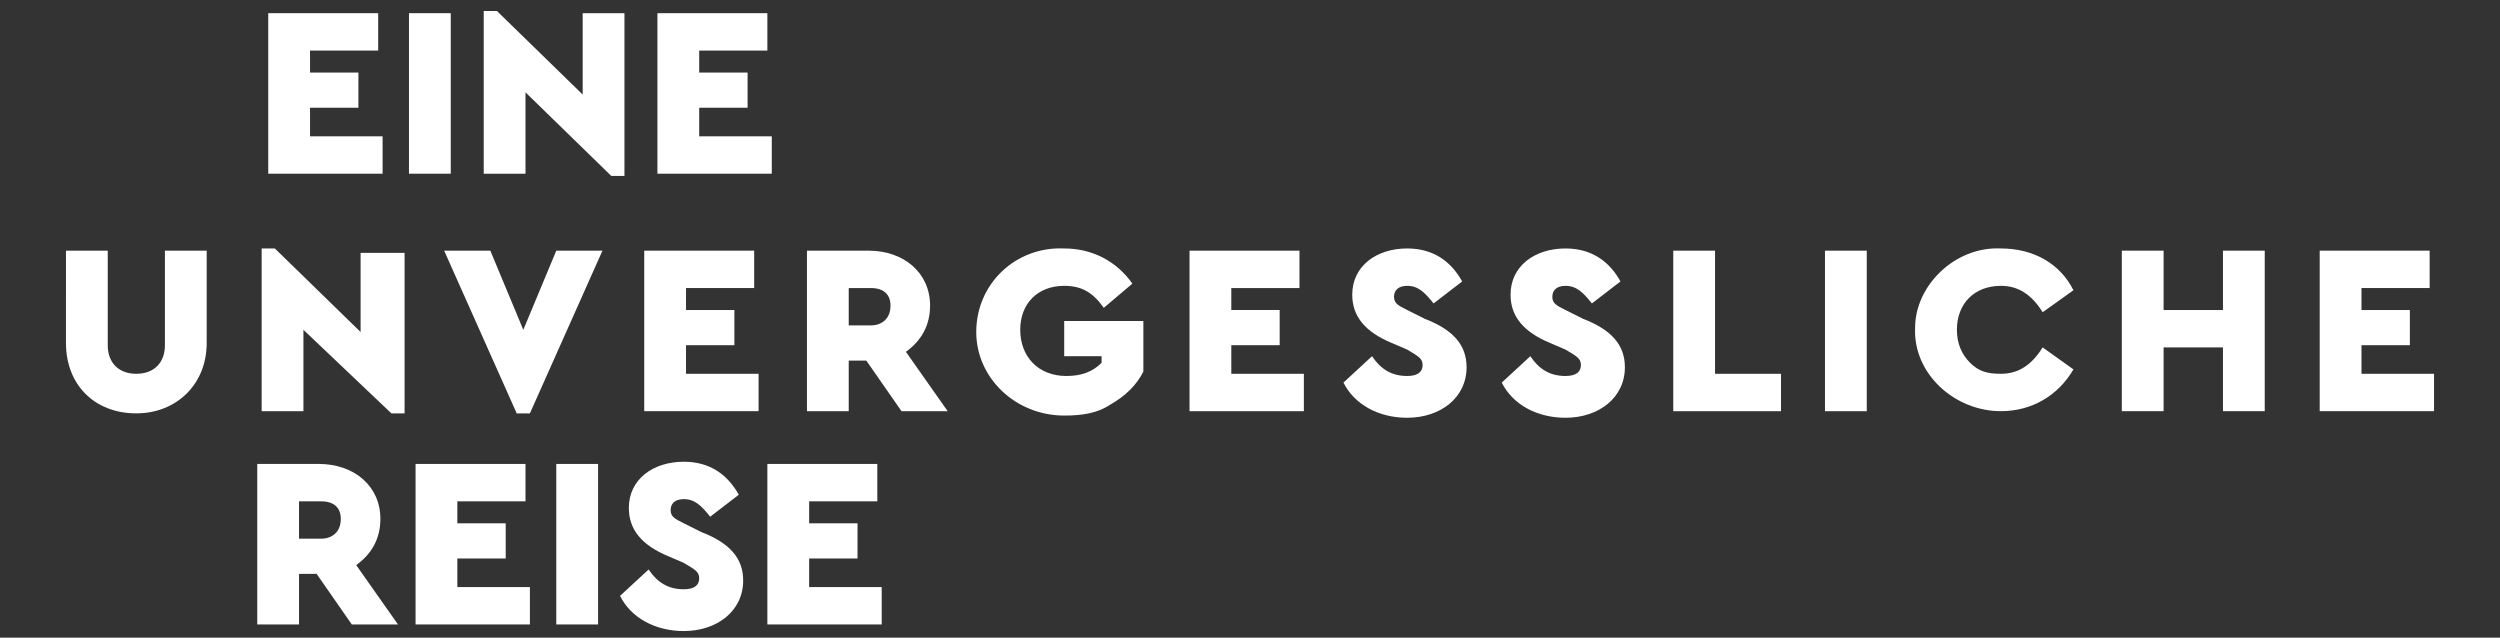 <?xml version="1.0" encoding="utf-8"?>
<!-- Generator: Adobe Illustrator 22.1.0, SVG Export Plug-In . SVG Version: 6.00 Build 0)  -->
<svg version="1.1" id="Layer_1" xmlns="http://www.w3.org/2000/svg" xmlns:xlink="http://www.w3.org/1999/xlink" x="0px" y="0px"
	 viewBox="0 0 113.7 29" style="enable-background:new 0 0 113.7 29;" xml:space="preserve">
<rect x="0" y="0" width="113.7" height="29" fill="#333333" stroke="none"/>
<style type="text/css">
	.st0{fill:#FFFFFF;}
</style>
<path class="st0" d="M12.2,0.6h5v1.7h-3.1v1h2.2v1.6h-2.2v1.3h3.3v1.7h-5.2V0.6z"/>
<path class="st0" d="M18.6,0.6h1.9v7.3h-1.9V0.6z"/>
<path class="st0" d="M28.4,0.6V8h-0.6l-3.9-3.8v3.7H22V0.5h0.6l3.9,3.8V0.6H28.4z"/>
<path class="st0" d="M29.9,0.6h5v1.7h-3.1v1H34v1.6h-2.2v1.3h3.3v1.7h-5.2V0.6z"/>
<path class="st0" d="M3,11.4h1.9v4.3c0,0.8,0.5,1.3,1.3,1.3s1.3-0.5,1.3-1.3v-4.3h1.9v4.2c0,1.9-1.4,3.2-3.2,3.2
	c-1.9,0-3.2-1.3-3.2-3.2V11.4z"/>
<path class="st0" d="M18.4,11.4v7.4h-0.6L13.8,15v3.7h-1.9v-7.4h0.6l3.9,3.8v-3.6H18.4z"/>
<path class="st0" d="M27.4,11.4l-3.3,7.4h-0.6l-3.3-7.4h2.1l1.5,3.6l1.5-3.6H27.4z"/>
<path class="st0" d="M29.3,11.4h5v1.7h-3.1v1h2.2v1.6h-2.2V17h3.3v1.7h-5.2V11.4z"/>
<path class="st0" d="M41,18.7l-1.6-2.3h-0.8v2.3h-1.9v-7.3h2.8c1.6,0,2.8,1,2.8,2.5c0,0.9-0.4,1.6-1.1,2.1l1.9,2.7H41z M38.6,14.8h1
	c0.5,0,0.9-0.3,0.9-0.9c0-0.5-0.3-0.8-0.9-0.8h-1V14.8z"/>
<path class="st0" d="M48.4,11.3c1.3,0,2.4,0.6,3.1,1.6L50.2,14c-0.5-0.7-1-1-1.8-1c-1.2,0-2,0.8-2,2c0,1.2,0.8,2.1,2.1,2.1
	c0.7,0,1.2-0.2,1.6-0.6v-0.3h-1.7v-1.6H52v2.3c-0.3,0.6-0.8,1.1-1.5,1.5c-0.6,0.4-1.3,0.5-2.1,0.5c-2.2,0-4-1.7-4-3.8
	C44.4,12.9,46.2,11.2,48.4,11.3z"/>
<path class="st0" d="M54.1,11.4h5v1.7H56v1h2.2v1.6H56V17h3.3v1.7h-5.2V11.4z"/>
<path class="st0" d="M62.4,16.2c0.4,0.6,0.9,0.9,1.6,0.9c0.5,0,0.7-0.2,0.7-0.5c0-0.3-0.2-0.4-0.7-0.7l-0.7-0.3
	c-1.2-0.5-1.8-1.2-1.8-2.2c0-1.3,1.1-2.1,2.5-2.1c1.2,0,2,0.6,2.5,1.5l-1.3,1c-0.4-0.5-0.7-0.8-1.2-0.8c-0.4,0-0.6,0.2-0.6,0.5
	c0,0.3,0.2,0.4,0.6,0.6l0.8,0.4c1.3,0.5,1.9,1.2,1.9,2.2c0,1.4-1.2,2.3-2.7,2.3c-1.3,0-2.4-0.6-2.9-1.6L62.4,16.2z"/>
<path class="st0" d="M69.6,16.2c0.4,0.6,0.9,0.9,1.6,0.9c0.5,0,0.7-0.2,0.7-0.5c0-0.3-0.2-0.4-0.7-0.7l-0.7-0.3
	c-1.2-0.5-1.8-1.2-1.8-2.2c0-1.3,1.1-2.1,2.5-2.1c1.2,0,2,0.6,2.5,1.5l-1.3,1c-0.4-0.5-0.7-0.8-1.2-0.8c-0.4,0-0.6,0.2-0.6,0.5
	c0,0.3,0.2,0.4,0.6,0.6l0.8,0.4c1.3,0.5,1.9,1.2,1.9,2.2c0,1.4-1.2,2.3-2.7,2.3c-1.3,0-2.4-0.6-2.9-1.6L69.6,16.2z"/>
<path class="st0" d="M76.1,11.4h1.9V17h3v1.7h-4.9V11.4z"/>
<path class="st0" d="M83,11.4h1.9v7.3H83V11.4z"/>
<path class="st0" d="M91,11.3c1.5,0,2.7,0.7,3.3,1.9l-1.4,1C92.4,13.4,91.8,13,91,13c-1.2,0-2,0.8-2,2c0,0.6,0.2,1.1,0.6,1.5
	c0.4,0.4,0.8,0.5,1.4,0.5c0.8,0,1.4-0.4,1.9-1.2l1.4,1c-0.7,1.2-1.9,1.9-3.3,1.9c-2.1,0-4-1.7-3.9-3.8C87.1,13,88.9,11.2,91,11.3z"
	/>
<path class="st0" d="M96.5,11.4h1.9v2.7h2.7v-2.7h1.9v7.3h-1.9v-2.9h-2.7v2.9h-1.9V11.4z"/>
<path class="st0" d="M105.5,11.4h5v1.7h-3.1v1h2.2v1.6h-2.2V17h3.3v1.7h-5.2V11.4z"/>
<path class="st0" d="M16,28.4l-1.6-2.3h-0.8v2.3h-1.9v-7.3h2.8c1.6,0,2.8,1,2.8,2.5c0,0.9-0.4,1.6-1.1,2.1l1.9,2.7H16z M13.6,24.5h1
	c0.5,0,0.9-0.3,0.9-0.9c0-0.5-0.3-0.8-0.9-0.8h-1V24.5z"/>
<path class="st0" d="M18.9,21.1h5v1.7h-3.1v1h2.2v1.6h-2.2v1.3h3.3v1.7h-5.2V21.1z"/>
<path class="st0" d="M25.3,21.1h1.9v7.3h-1.9V21.1z"/>
<path class="st0" d="M29.5,25.9c0.4,0.6,0.9,0.9,1.6,0.9c0.5,0,0.7-0.2,0.7-0.5c0-0.3-0.2-0.4-0.7-0.7l-0.7-0.3
	c-1.2-0.5-1.8-1.2-1.8-2.2c0-1.3,1.1-2.1,2.5-2.1c1.2,0,2,0.6,2.5,1.5l-1.3,1c-0.4-0.5-0.7-0.8-1.2-0.8c-0.4,0-0.6,0.2-0.6,0.5
	c0,0.3,0.2,0.4,0.6,0.6l0.8,0.4c1.3,0.5,1.9,1.2,1.9,2.2c0,1.4-1.2,2.3-2.7,2.3c-1.3,0-2.4-0.6-2.9-1.6L29.5,25.9z"/>
<path class="st0" d="M34.9,21.1h5v1.7h-3.1v1H39v1.6h-2.2v1.3h3.3v1.7h-5.2V21.1z"/>
</svg>
